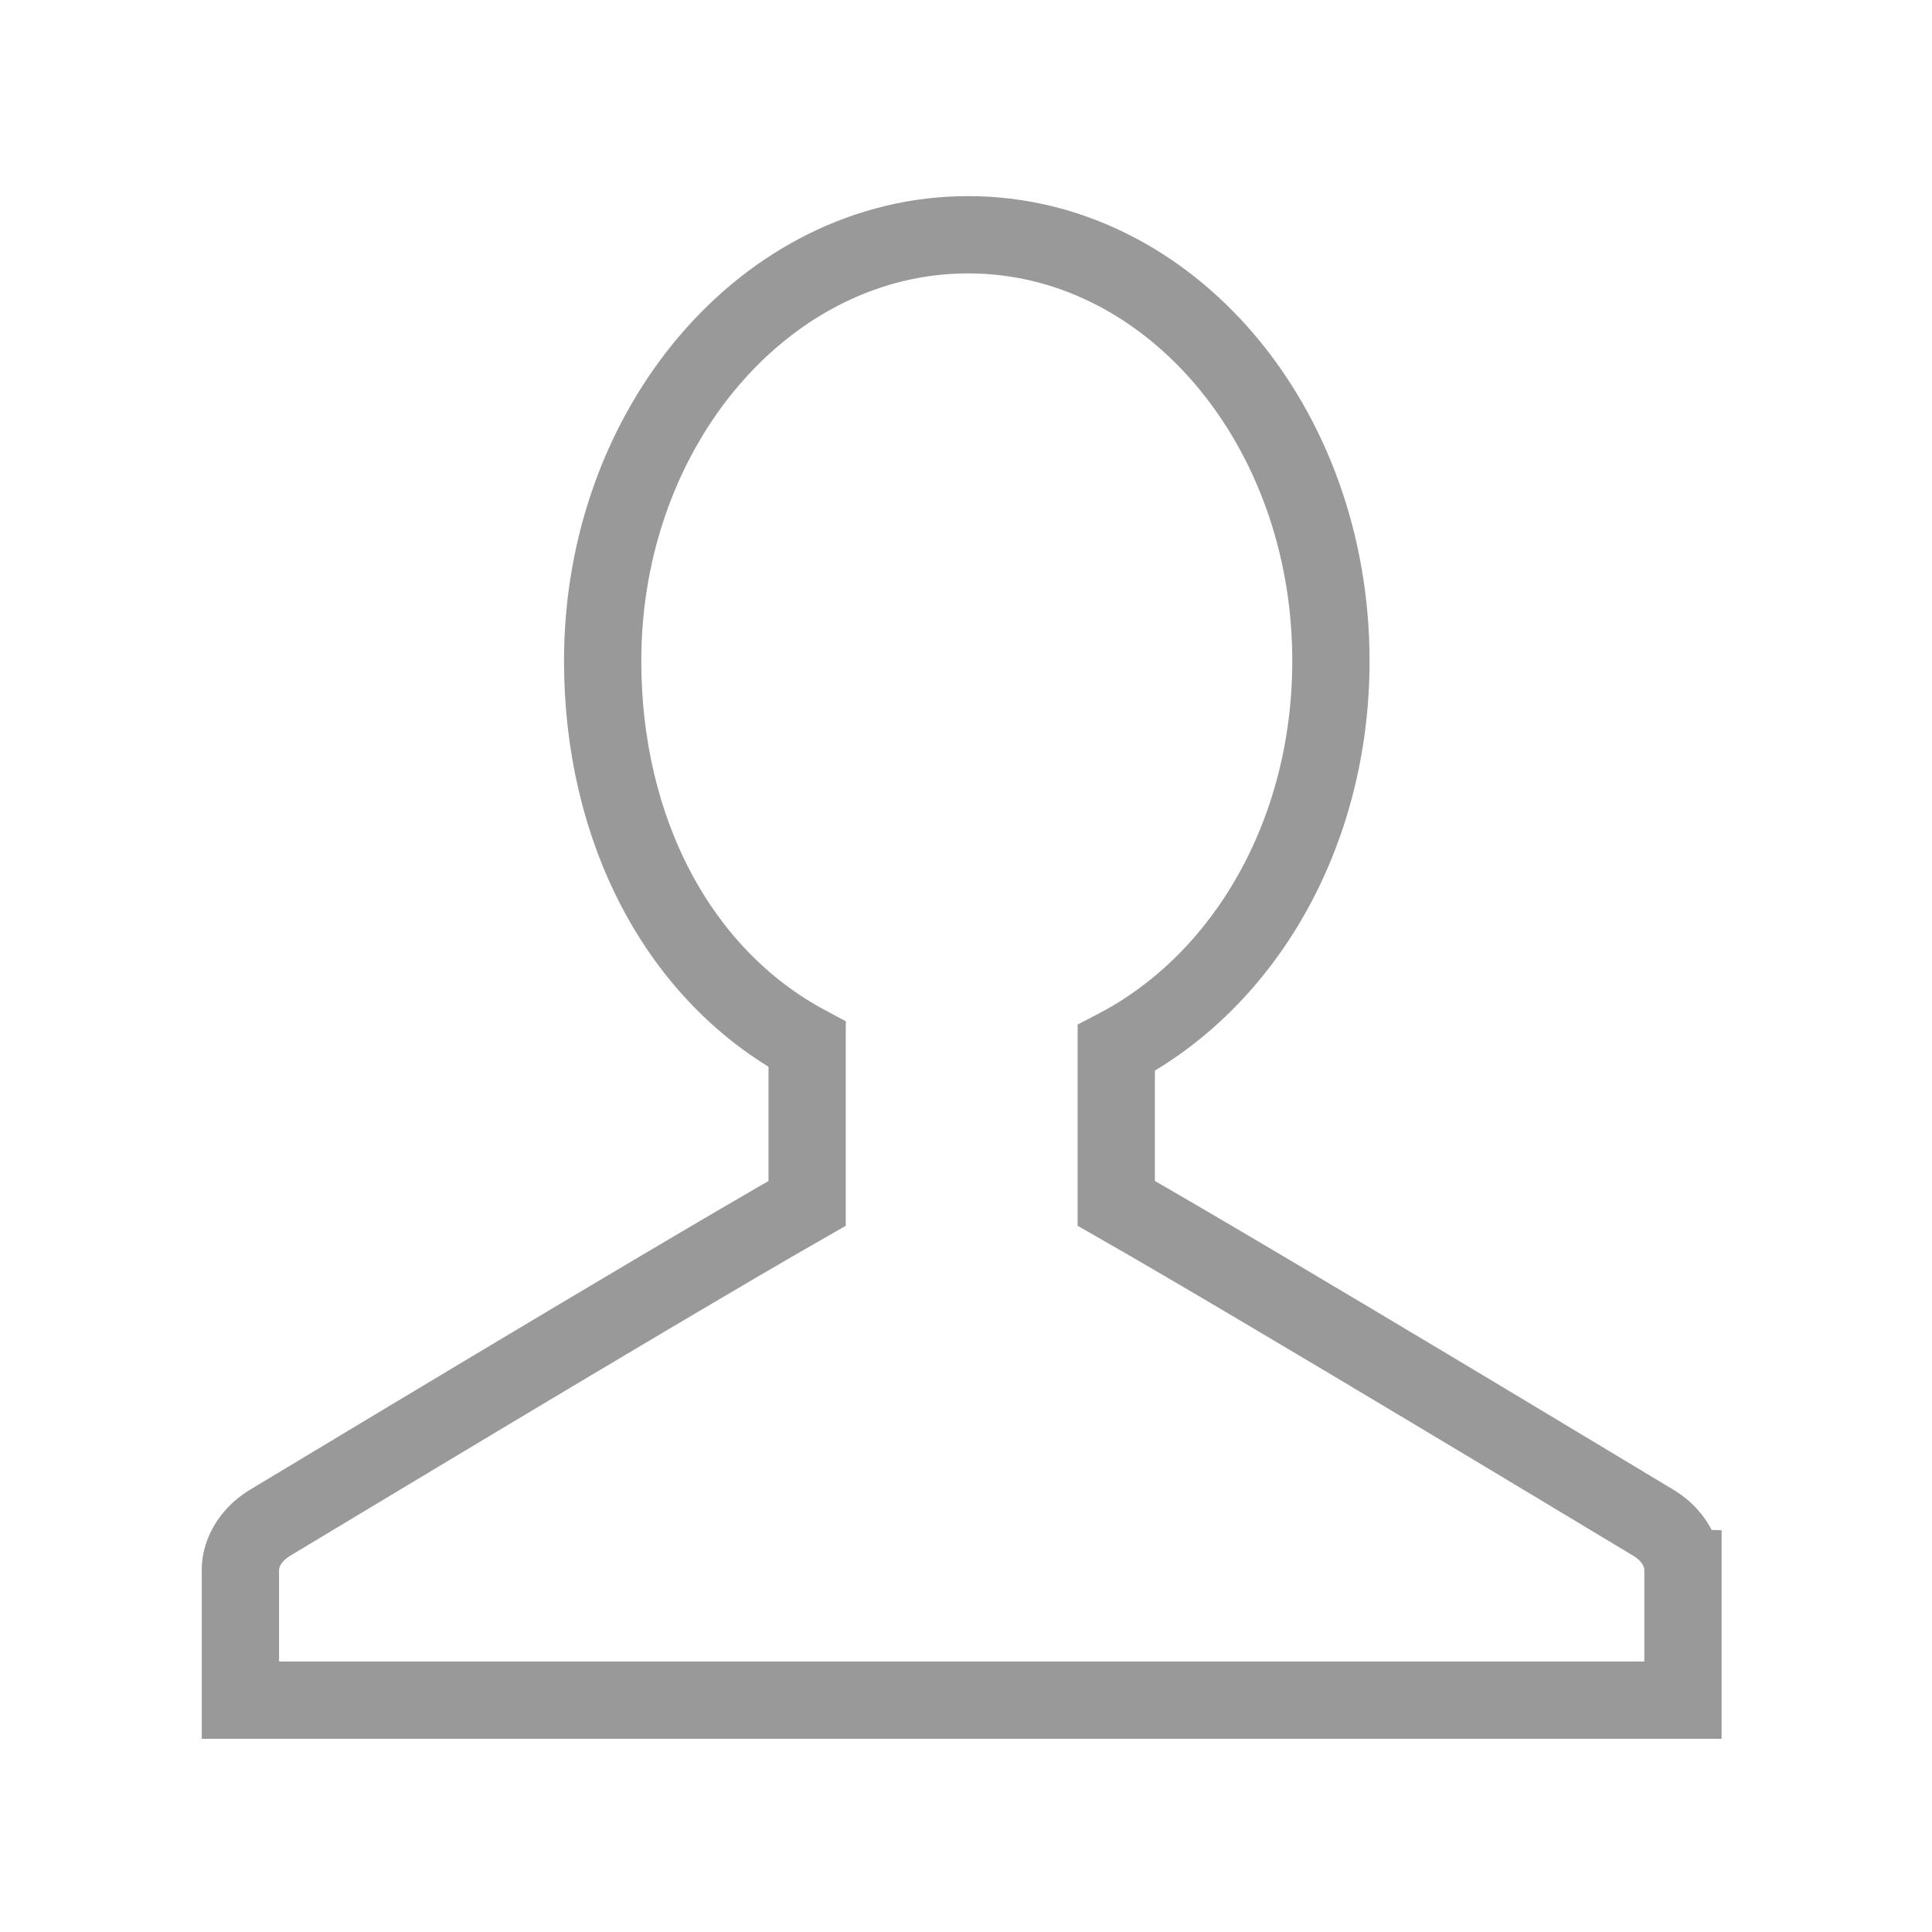 <?xml version="1.0" encoding="utf-8"?>
<!-- Generator: Adobe Illustrator 16.0.0, SVG Export Plug-In . SVG Version: 6.00 Build 0)  -->
<!DOCTYPE svg PUBLIC "-//W3C//DTD SVG 1.1//EN" "http://www.w3.org/Graphics/SVG/1.1/DTD/svg11.dtd">
<svg version="1.1" id="图层_1" xmlns="http://www.w3.org/2000/svg" xmlns:xlink="http://www.w3.org/1999/xlink" x="0px" y="0px"
	 width="75px" height="75px" viewBox="0 0 75 75" enable-background="new 0 0 75 75" xml:space="preserve">
<g>
	<path fill="none" stroke="#999999" stroke-width="3" stroke-miterlimit="10" d="M64.22,59.135
		c-0.756-0.447-14.887-8.991-20.887-12.422v-6.029c5-2.613,8.333-8.352,8.333-15.029c0-9.136-6.283-16.542-14.083-16.542
		s-14.188,7.406-14.188,16.542c0,6.562,2.938,12.215,7.938,14.889v6.17c-6,3.431-20.13,11.975-20.887,12.422
		c-1.154,0.728-1.113,1.77-1.113,1.77V66h56v-5.096C65.333,60.904,65.374,59.862,64.22,59.135z"/>
</g>
</svg>

